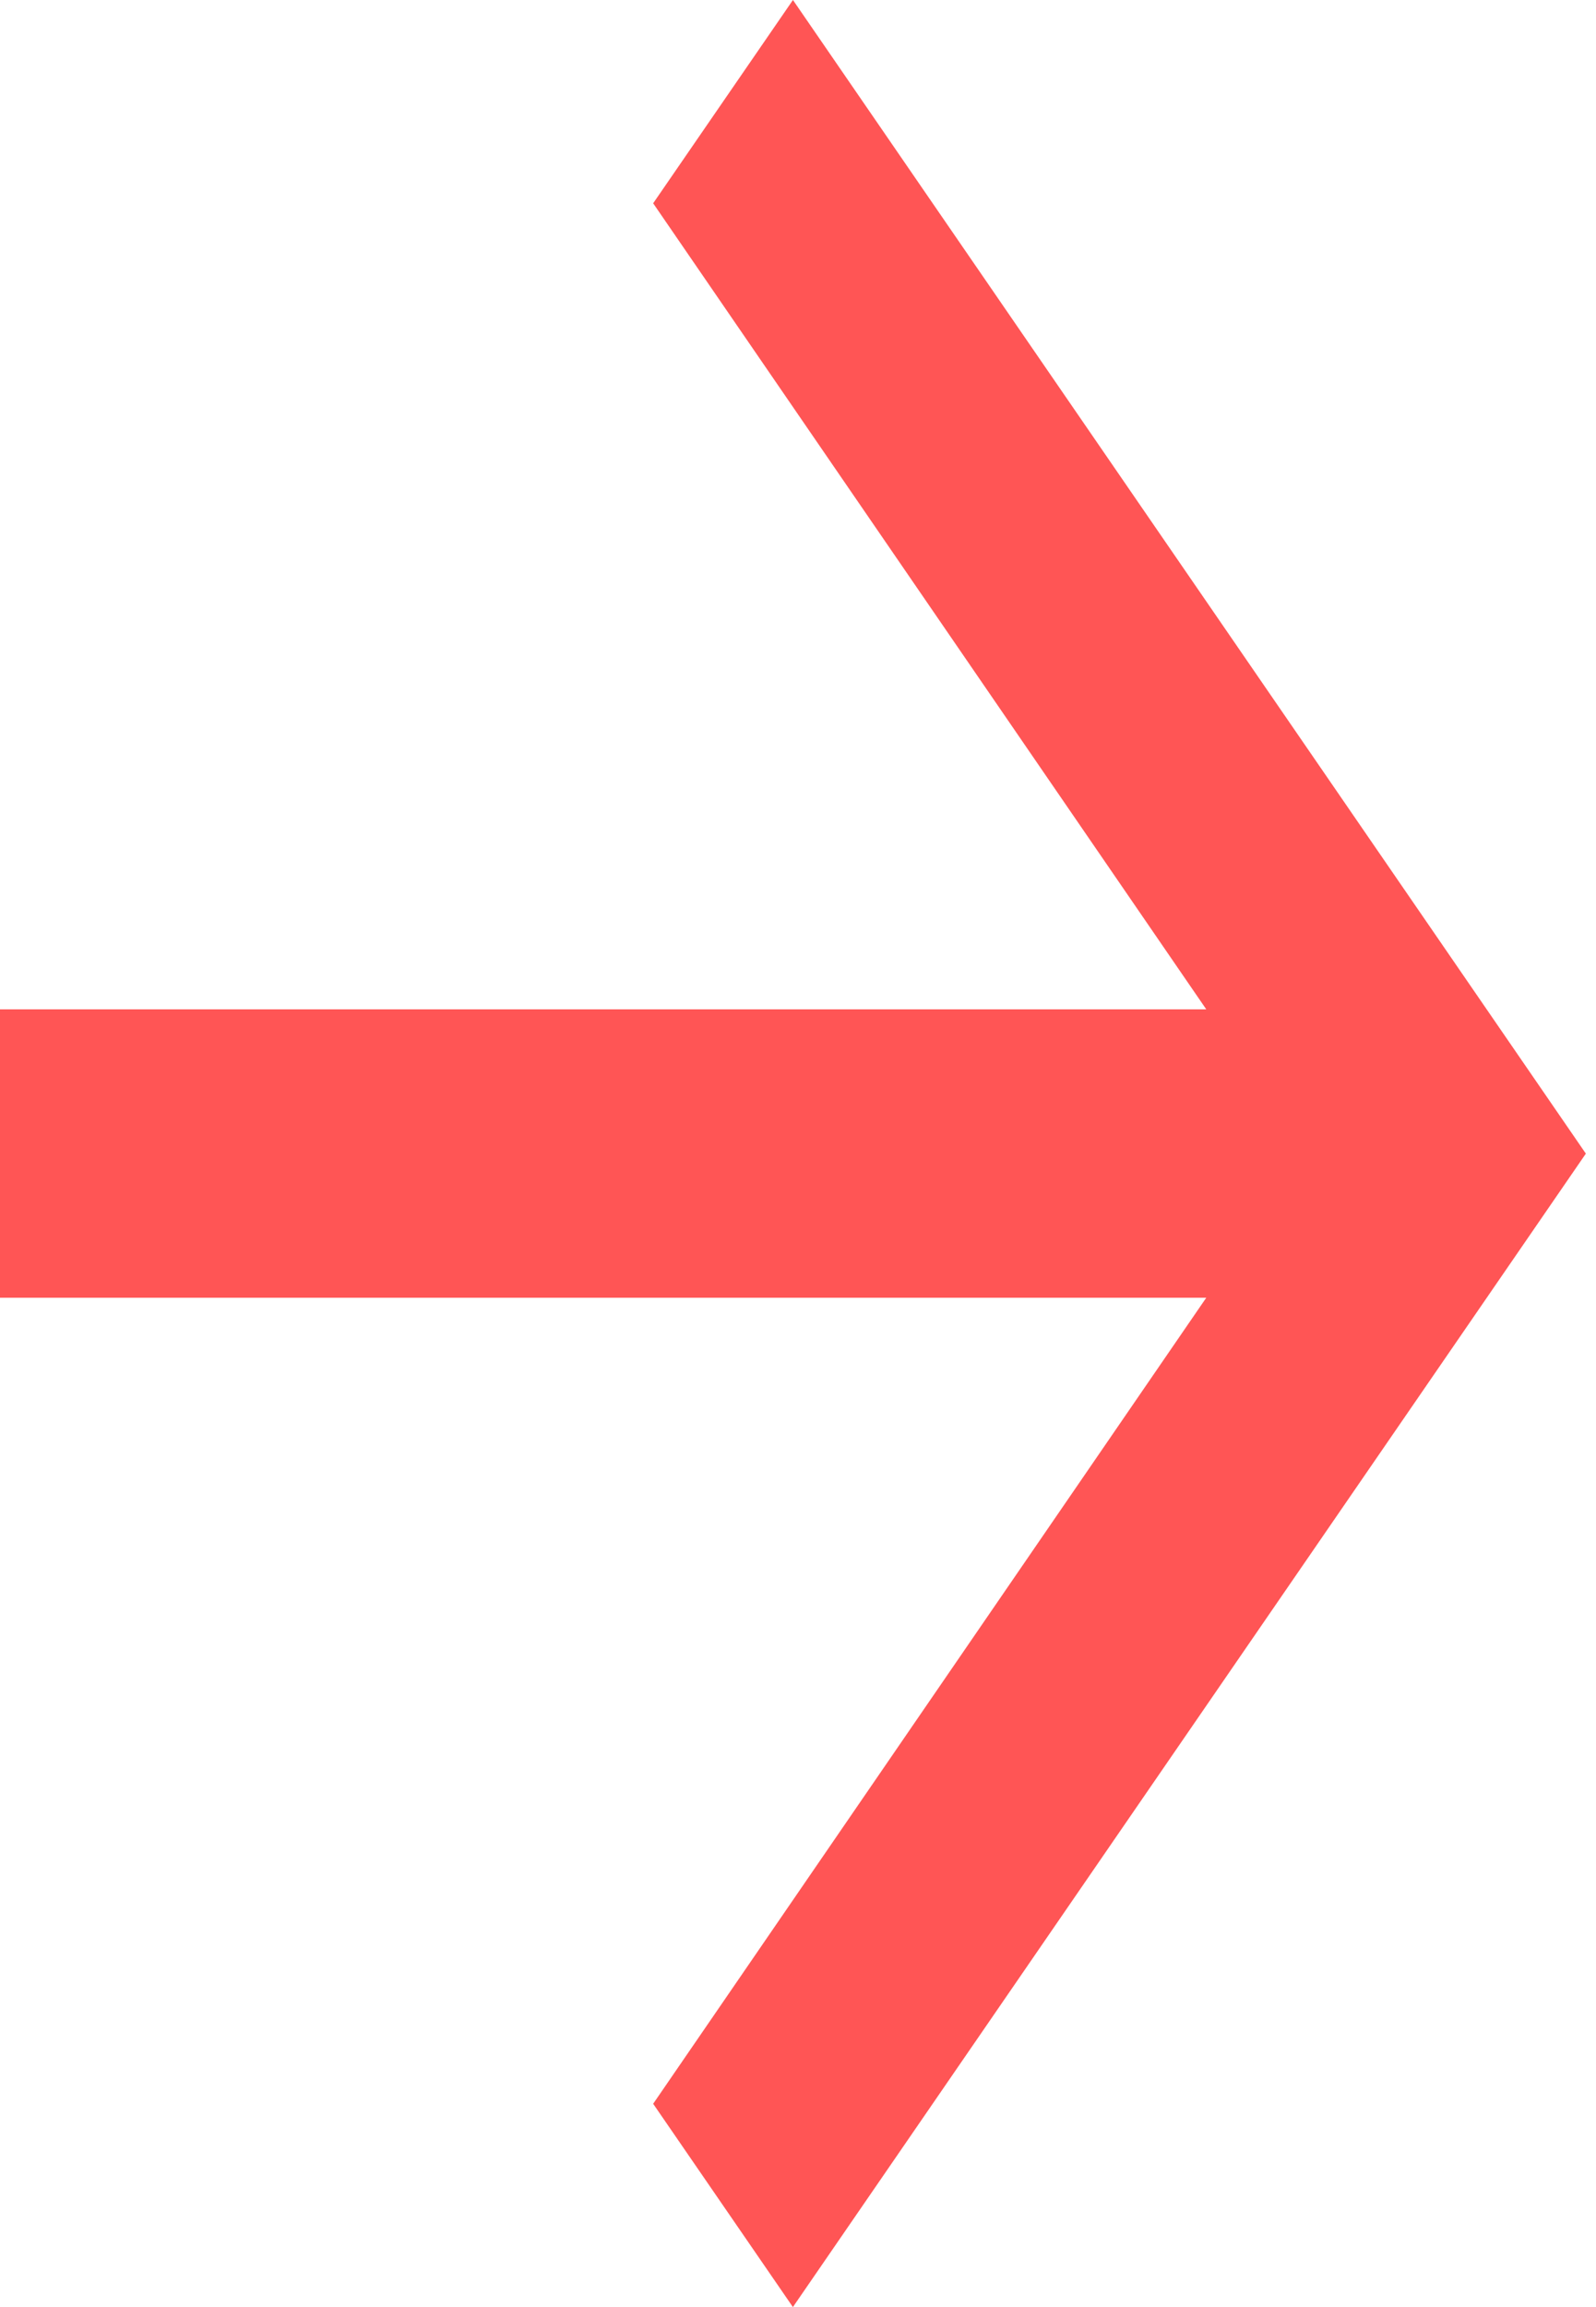<svg width="36" height="52" viewBox="0 0 36 52" fill="none" xmlns="http://www.w3.org/2000/svg">
<path d="M17.886 0L14.733 4.582L27.209 22.75H0V29.25H27.209L14.733 47.418L17.885 52L35.771 26.002L17.886 0Z" fill="#FF5555"/>
</svg>
